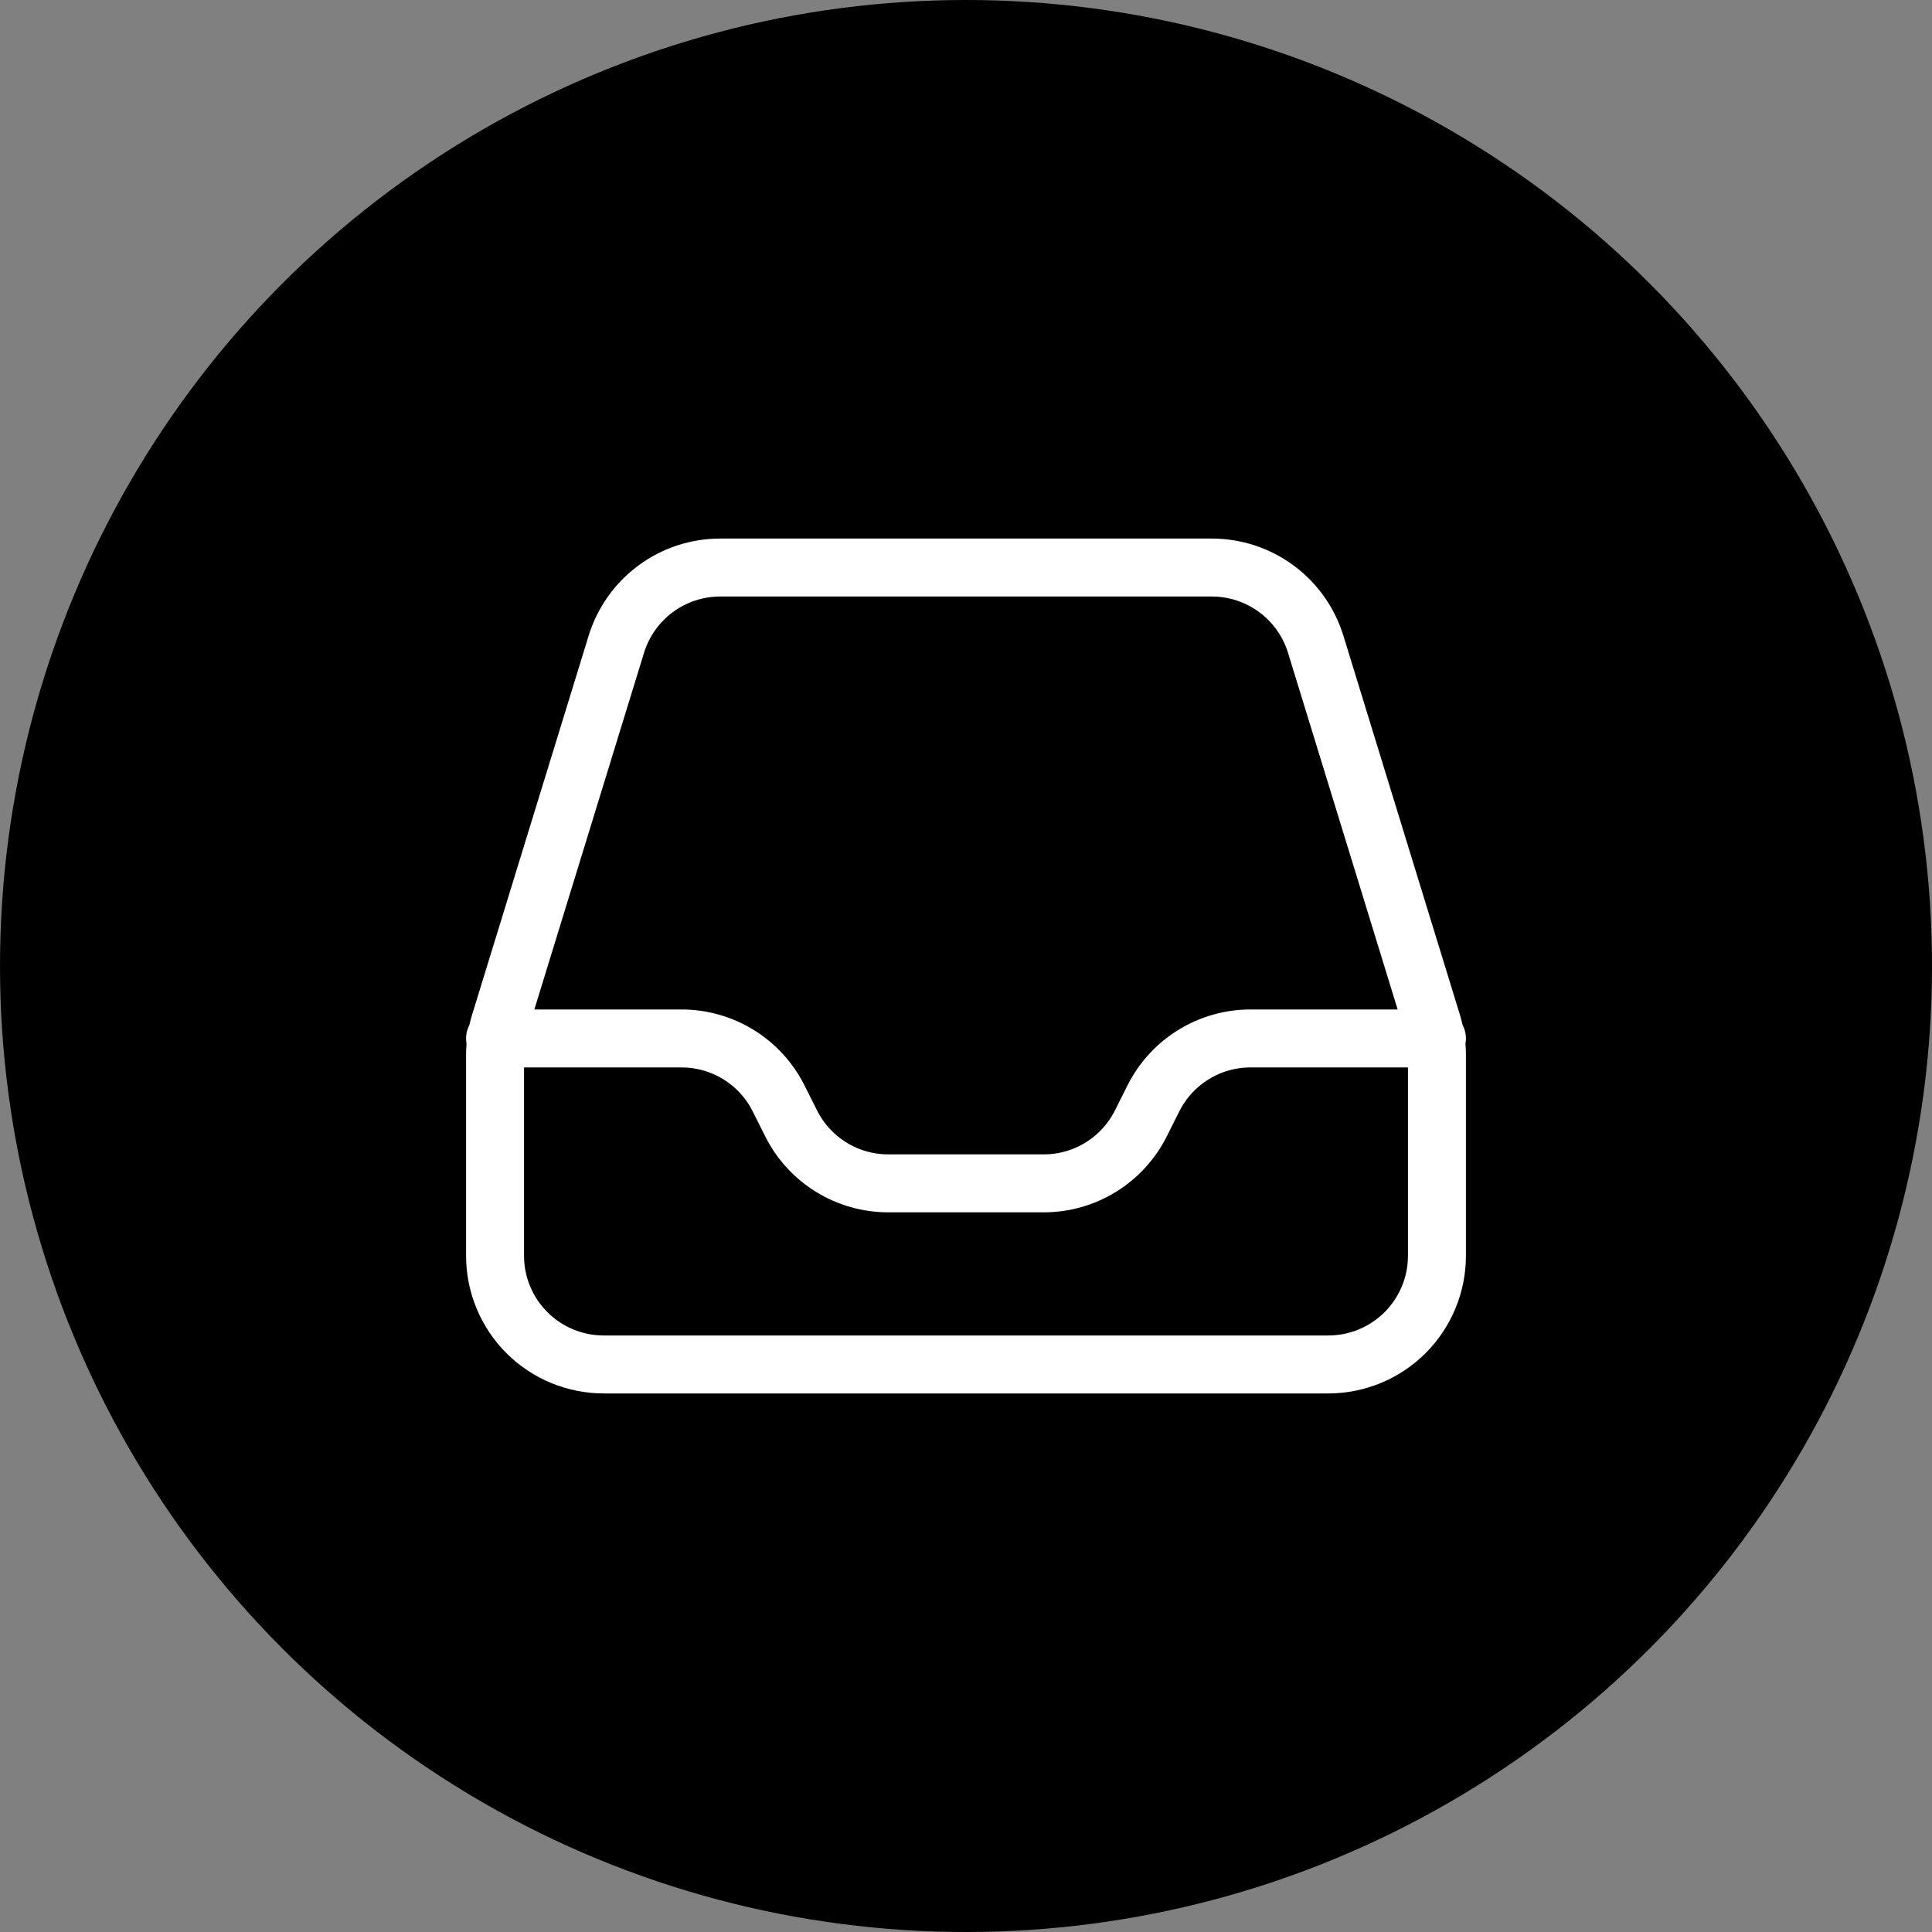 <svg width="50" height="50" viewBox="0 0 50 50" fill="none" xmlns="http://www.w3.org/2000/svg">
<rect x="0" y="0" width="50" height="50" fill="#808080" stroke="none"/>
<circle cx="25" cy="25" r="25" fill="black"/>
<path d="M12.812 26.875H17.637C18.16 26.875 18.672 27.021 19.116 27.295C19.56 27.57 19.919 27.963 20.152 28.43L20.473 29.07C20.706 29.537 21.065 29.93 21.51 30.205C21.954 30.48 22.466 30.625 22.989 30.625H27.011C27.534 30.625 28.046 30.48 28.49 30.205C28.935 29.93 29.294 29.537 29.527 29.07L29.848 28.43C30.081 27.963 30.44 27.57 30.885 27.295C31.329 27.02 31.841 26.875 32.364 26.875H37.188M12.812 27.297V32.5C12.812 33.246 13.109 33.961 13.636 34.489C14.164 35.016 14.879 35.312 15.625 35.312H34.375C35.121 35.312 35.836 35.016 36.364 34.489C36.891 33.961 37.188 33.246 37.188 32.5V27.297C37.188 27.017 37.145 26.739 37.062 26.471L34.05 16.672C33.873 16.098 33.517 15.595 33.033 15.238C32.549 14.88 31.964 14.688 31.363 14.688H18.639C18.037 14.688 17.452 14.88 16.968 15.238C16.485 15.595 16.128 16.098 15.951 16.672L12.938 26.471C12.855 26.739 12.813 27.017 12.812 27.297Z" stroke="white" stroke-width="1.5" stroke-linecap="round" stroke-linejoin="round"/>
</svg>
